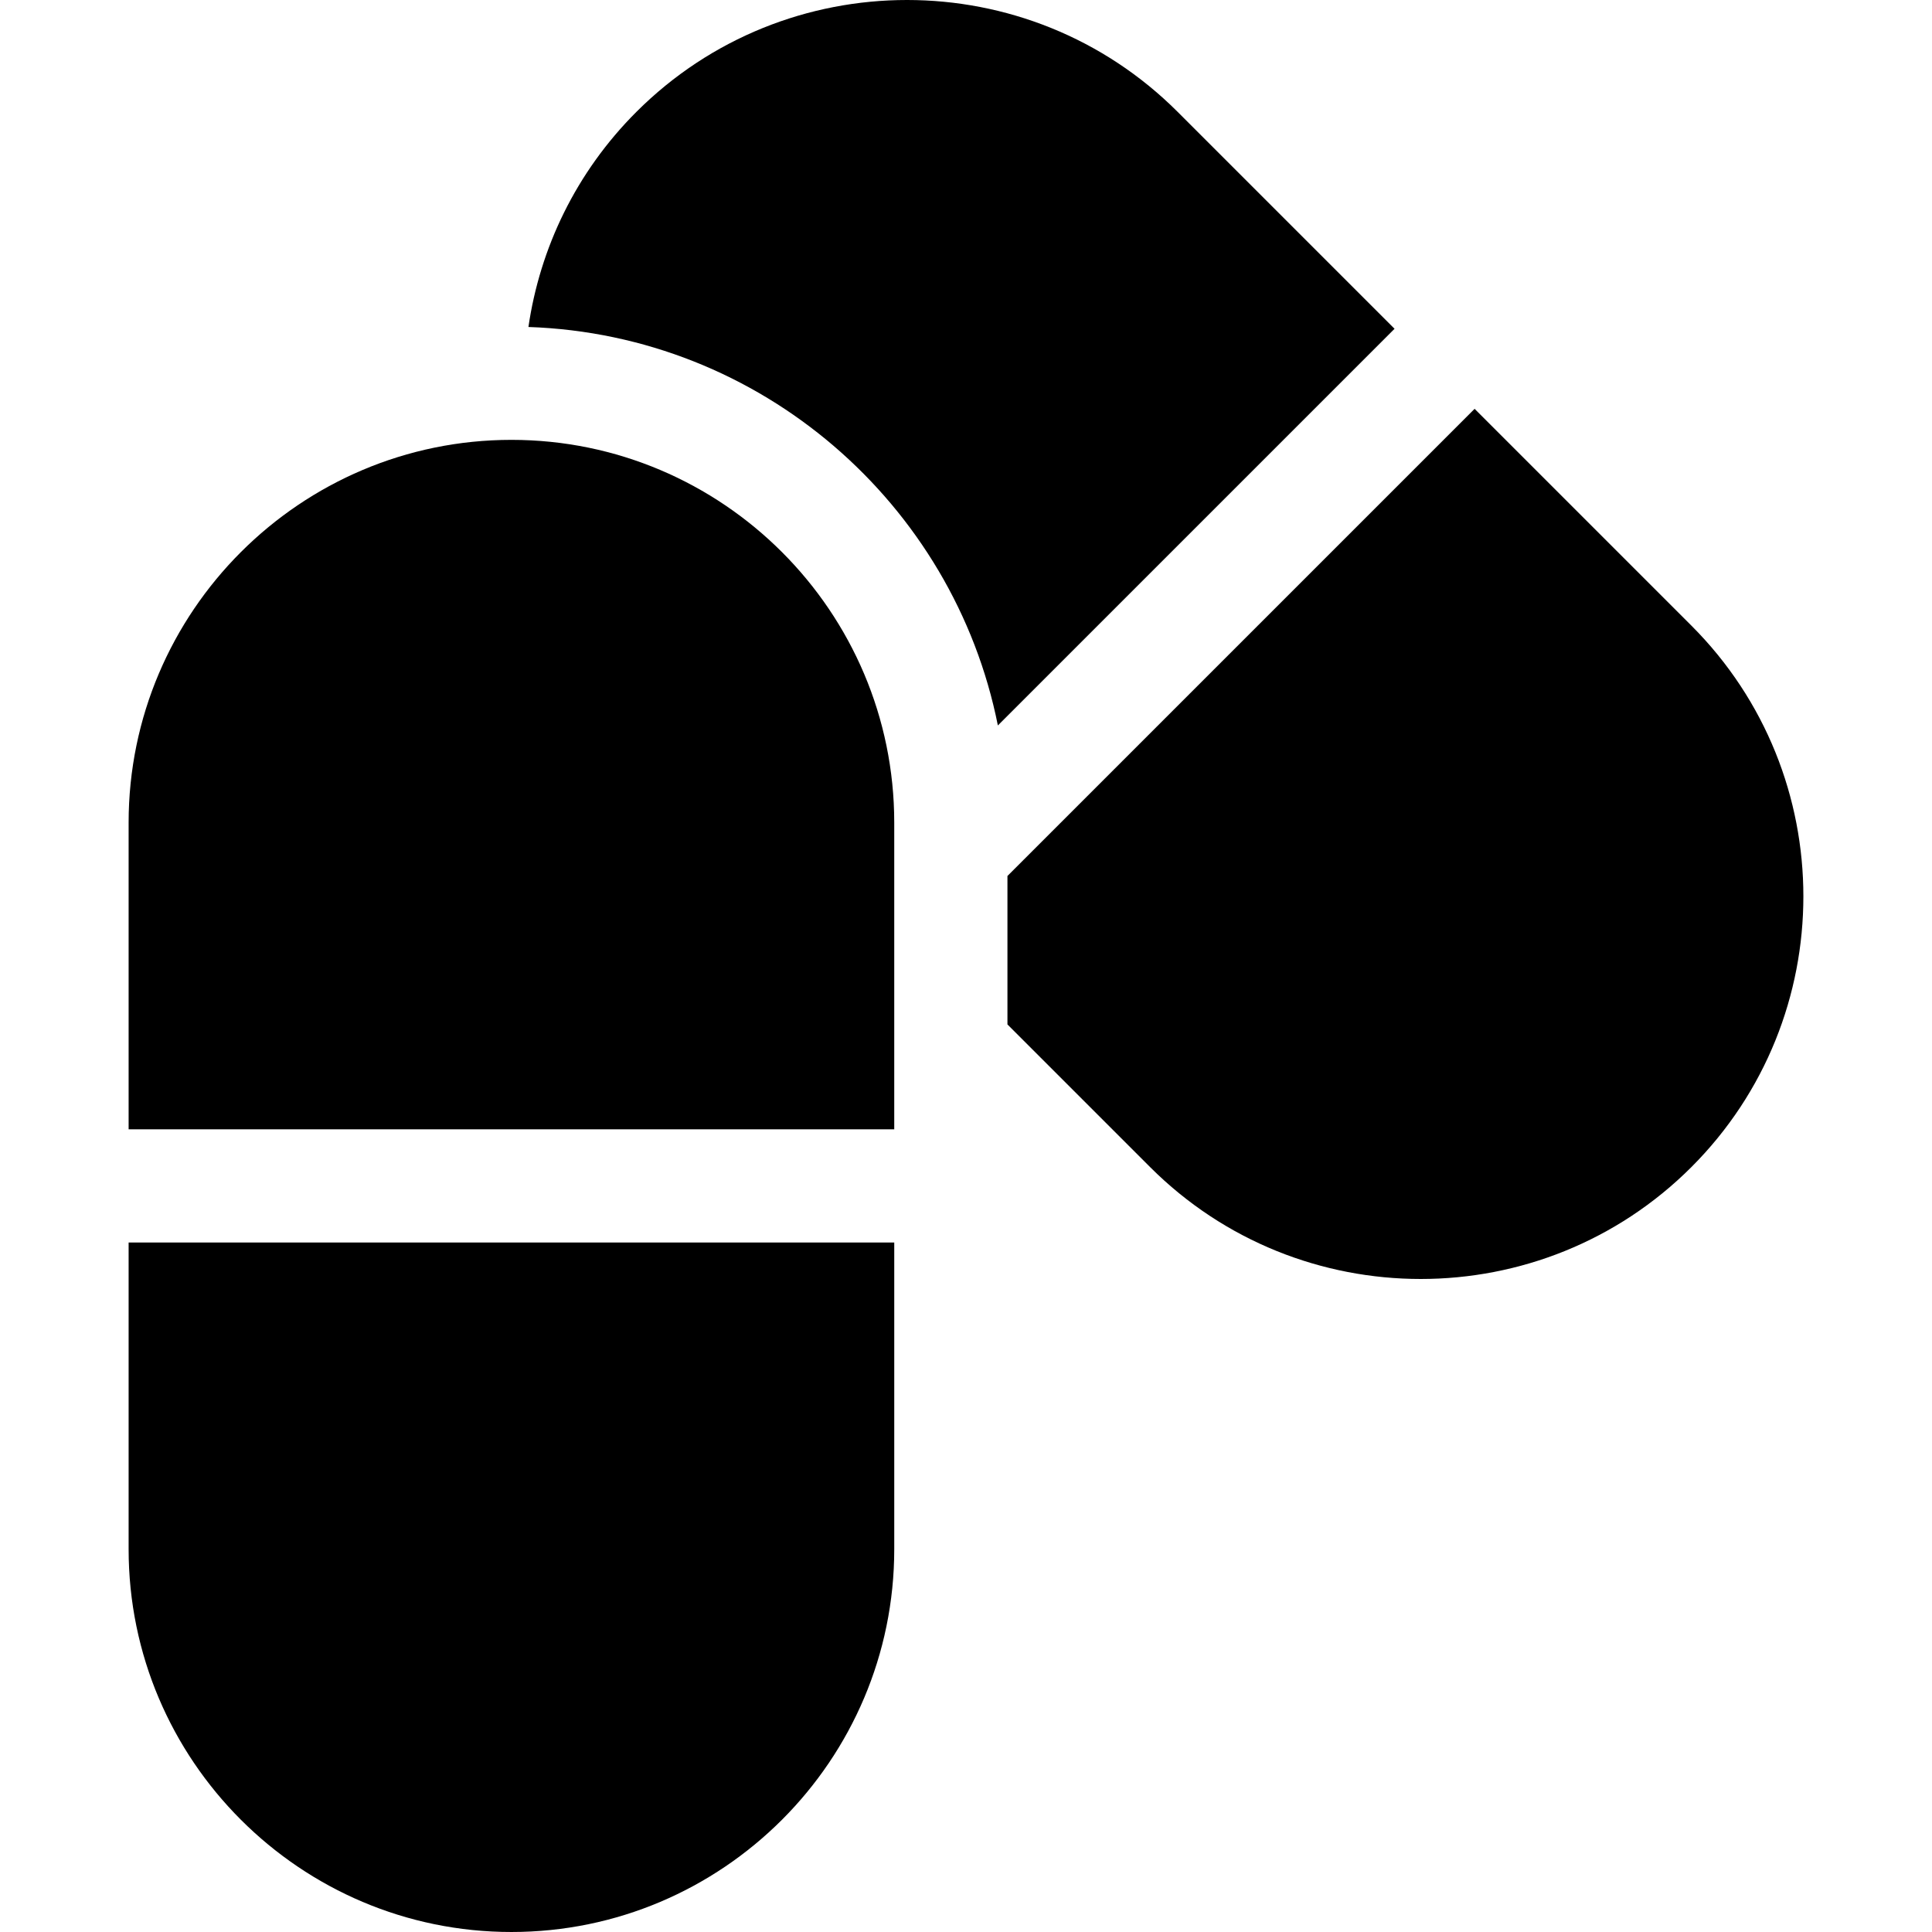<svg id="Capa_1" enable-background="new 0 0 512.029 512.029" height="512" viewBox="0 0 512.029 512.029" width="512" xmlns="http://www.w3.org/2000/svg"><g><g><path d="m369.592 87.135-57.467-57.467c-39.558-39.558-103.923-39.558-143.48-.001-16.026 16.026-25.557 36.124-28.598 56.993 61.661 2.087 112.689 46.841 124.414 105.605z"/><path d="m448.273 165.816-57.467-57.467-123.807 123.806v39.346l37.795 37.795c39.557 39.557 103.922 39.557 143.479 0 39.557-39.558 39.557-103.922 0-143.48z"/></g><g><path d="m34.088 410.573c0 55.942 45.513 101.455 101.455 101.455s101.455-45.513 101.455-101.455v-81.271h-202.91z"/><path d="m135.543 116.575c-55.942 0-101.455 45.513-101.455 101.456v81.271h202.91v-81.271c0-55.943-45.513-101.456-101.455-101.456z"/></g></g></svg>